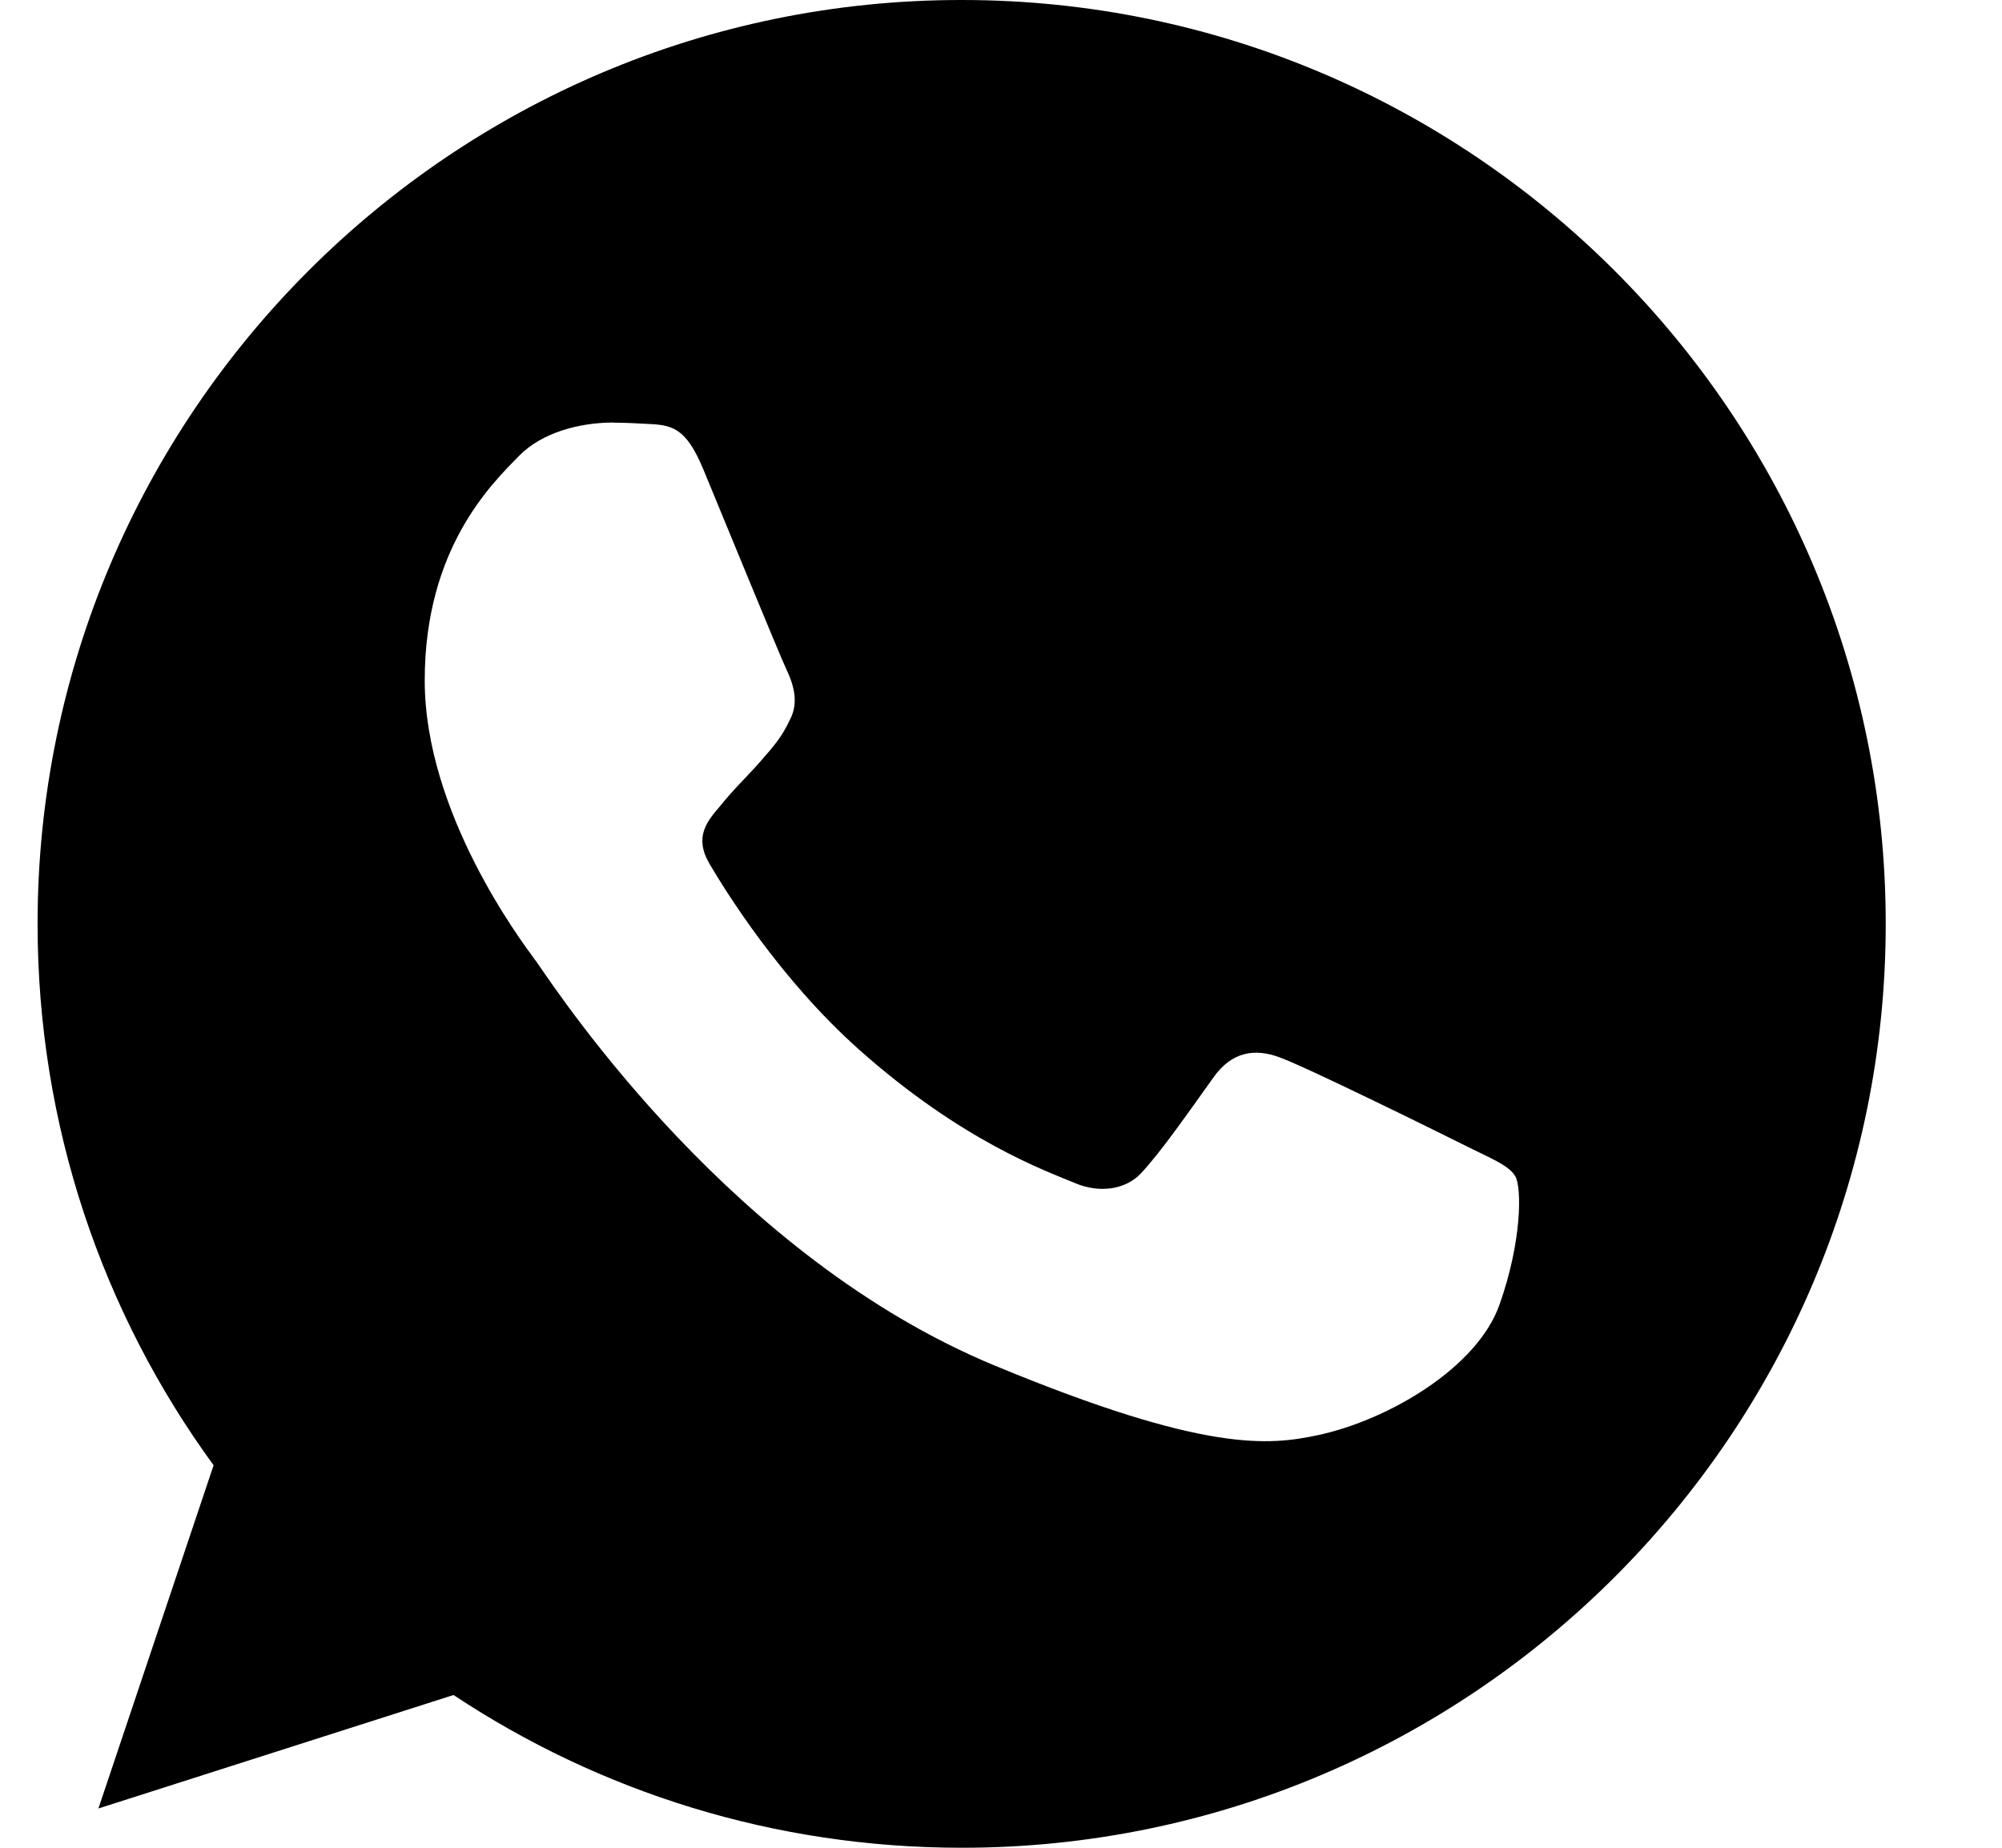 <svg width="13" height="12" xmlns="http://www.w3.org/2000/svg"><path d="M6.246 0c3.308 0 5.999 2.692 5.999 6s-2.69 6-5.999 6c-1.22 0-2.352-.363-3.301-.992l-2.306.737.748-2.229C.667 8.529.244 7.312.244 6c0-3.309 2.69-6 5.998-6zm-2.26 2.744c-.23 0-.469.068-.614.215-.176.18-.614.599-.614 1.46 0 .861.628 1.694.713 1.81l.016.022C3.651 6.487 4.765 8.167 6.458 8.868c1.379.572 1.788.518 2.102.452.458-.099 1.033-.438 1.177-.847.145-.409.145-.758.103-.833-.043-.074-.159-.116-.335-.205-.176-.088-1.034-.511-1.196-.568-.159-.06-.31-.039-.43.131-.169.236-.335.476-.469.621-.106.113-.278.127-.423.067-.194-.081-.737-.272-1.407-.868-.519-.462-.872-1.037-.974-1.21-.102-.176-.011-.278.07-.373.088-.11.172-.188.261-.289.088-.102.138-.155.194-.275.06-.116.017-.236-.025-.325-.042-.088-.395-.95-.539-1.298-.116-.278-.205-.289-.381-.296-.06-.003-.127-.007-.201-.007z" fill="#000" fill-rule="nonzero"/></svg>